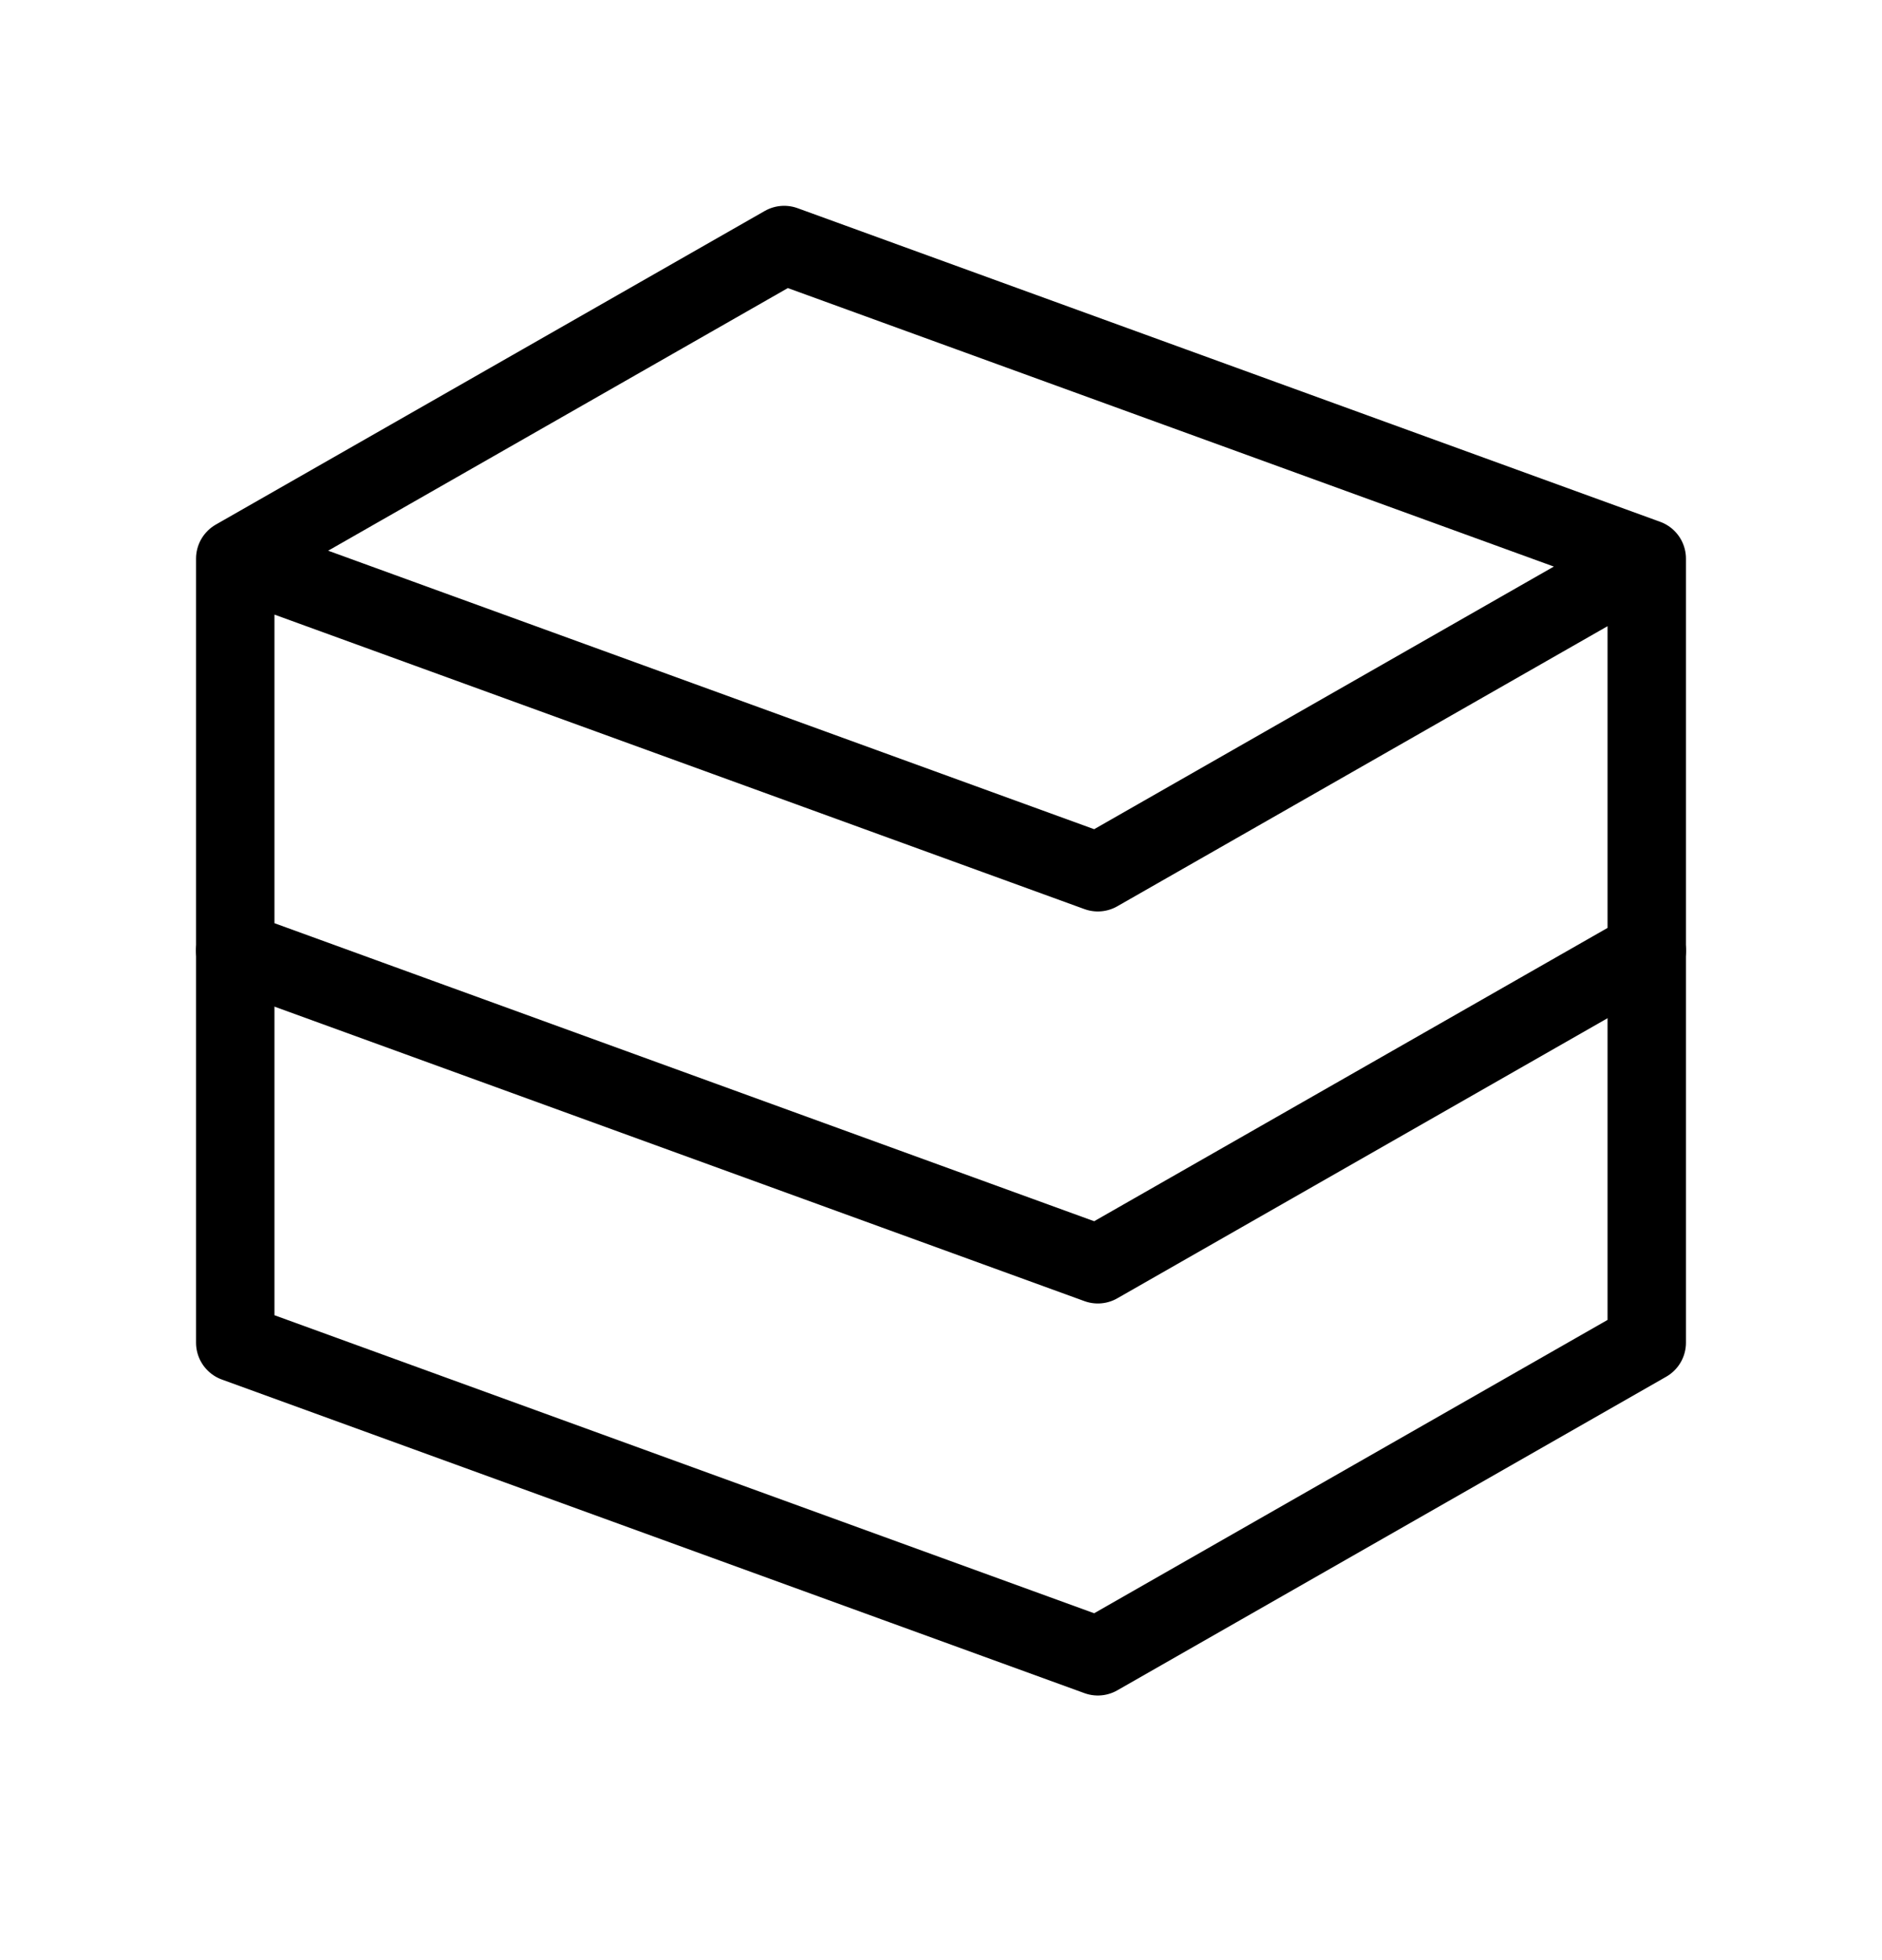 <svg width="24" height="25" viewBox="0 0 24 25" fill="none" xmlns="http://www.w3.org/2000/svg">
<path d="M3 7.125L10 3.125L21 7.125M3 7.125V12.125L14 16.125L21 12.125V7.125M3 7.125L14 11.125L21 7.125" stroke="currentColor" stroke-linecap="round" stroke-linejoin="round"/>
<path d="M3 12.125V17.125L14 21.125L21 17.125V12.125" stroke="currentColor" stroke-linecap="round" stroke-linejoin="round"/>
</svg>
